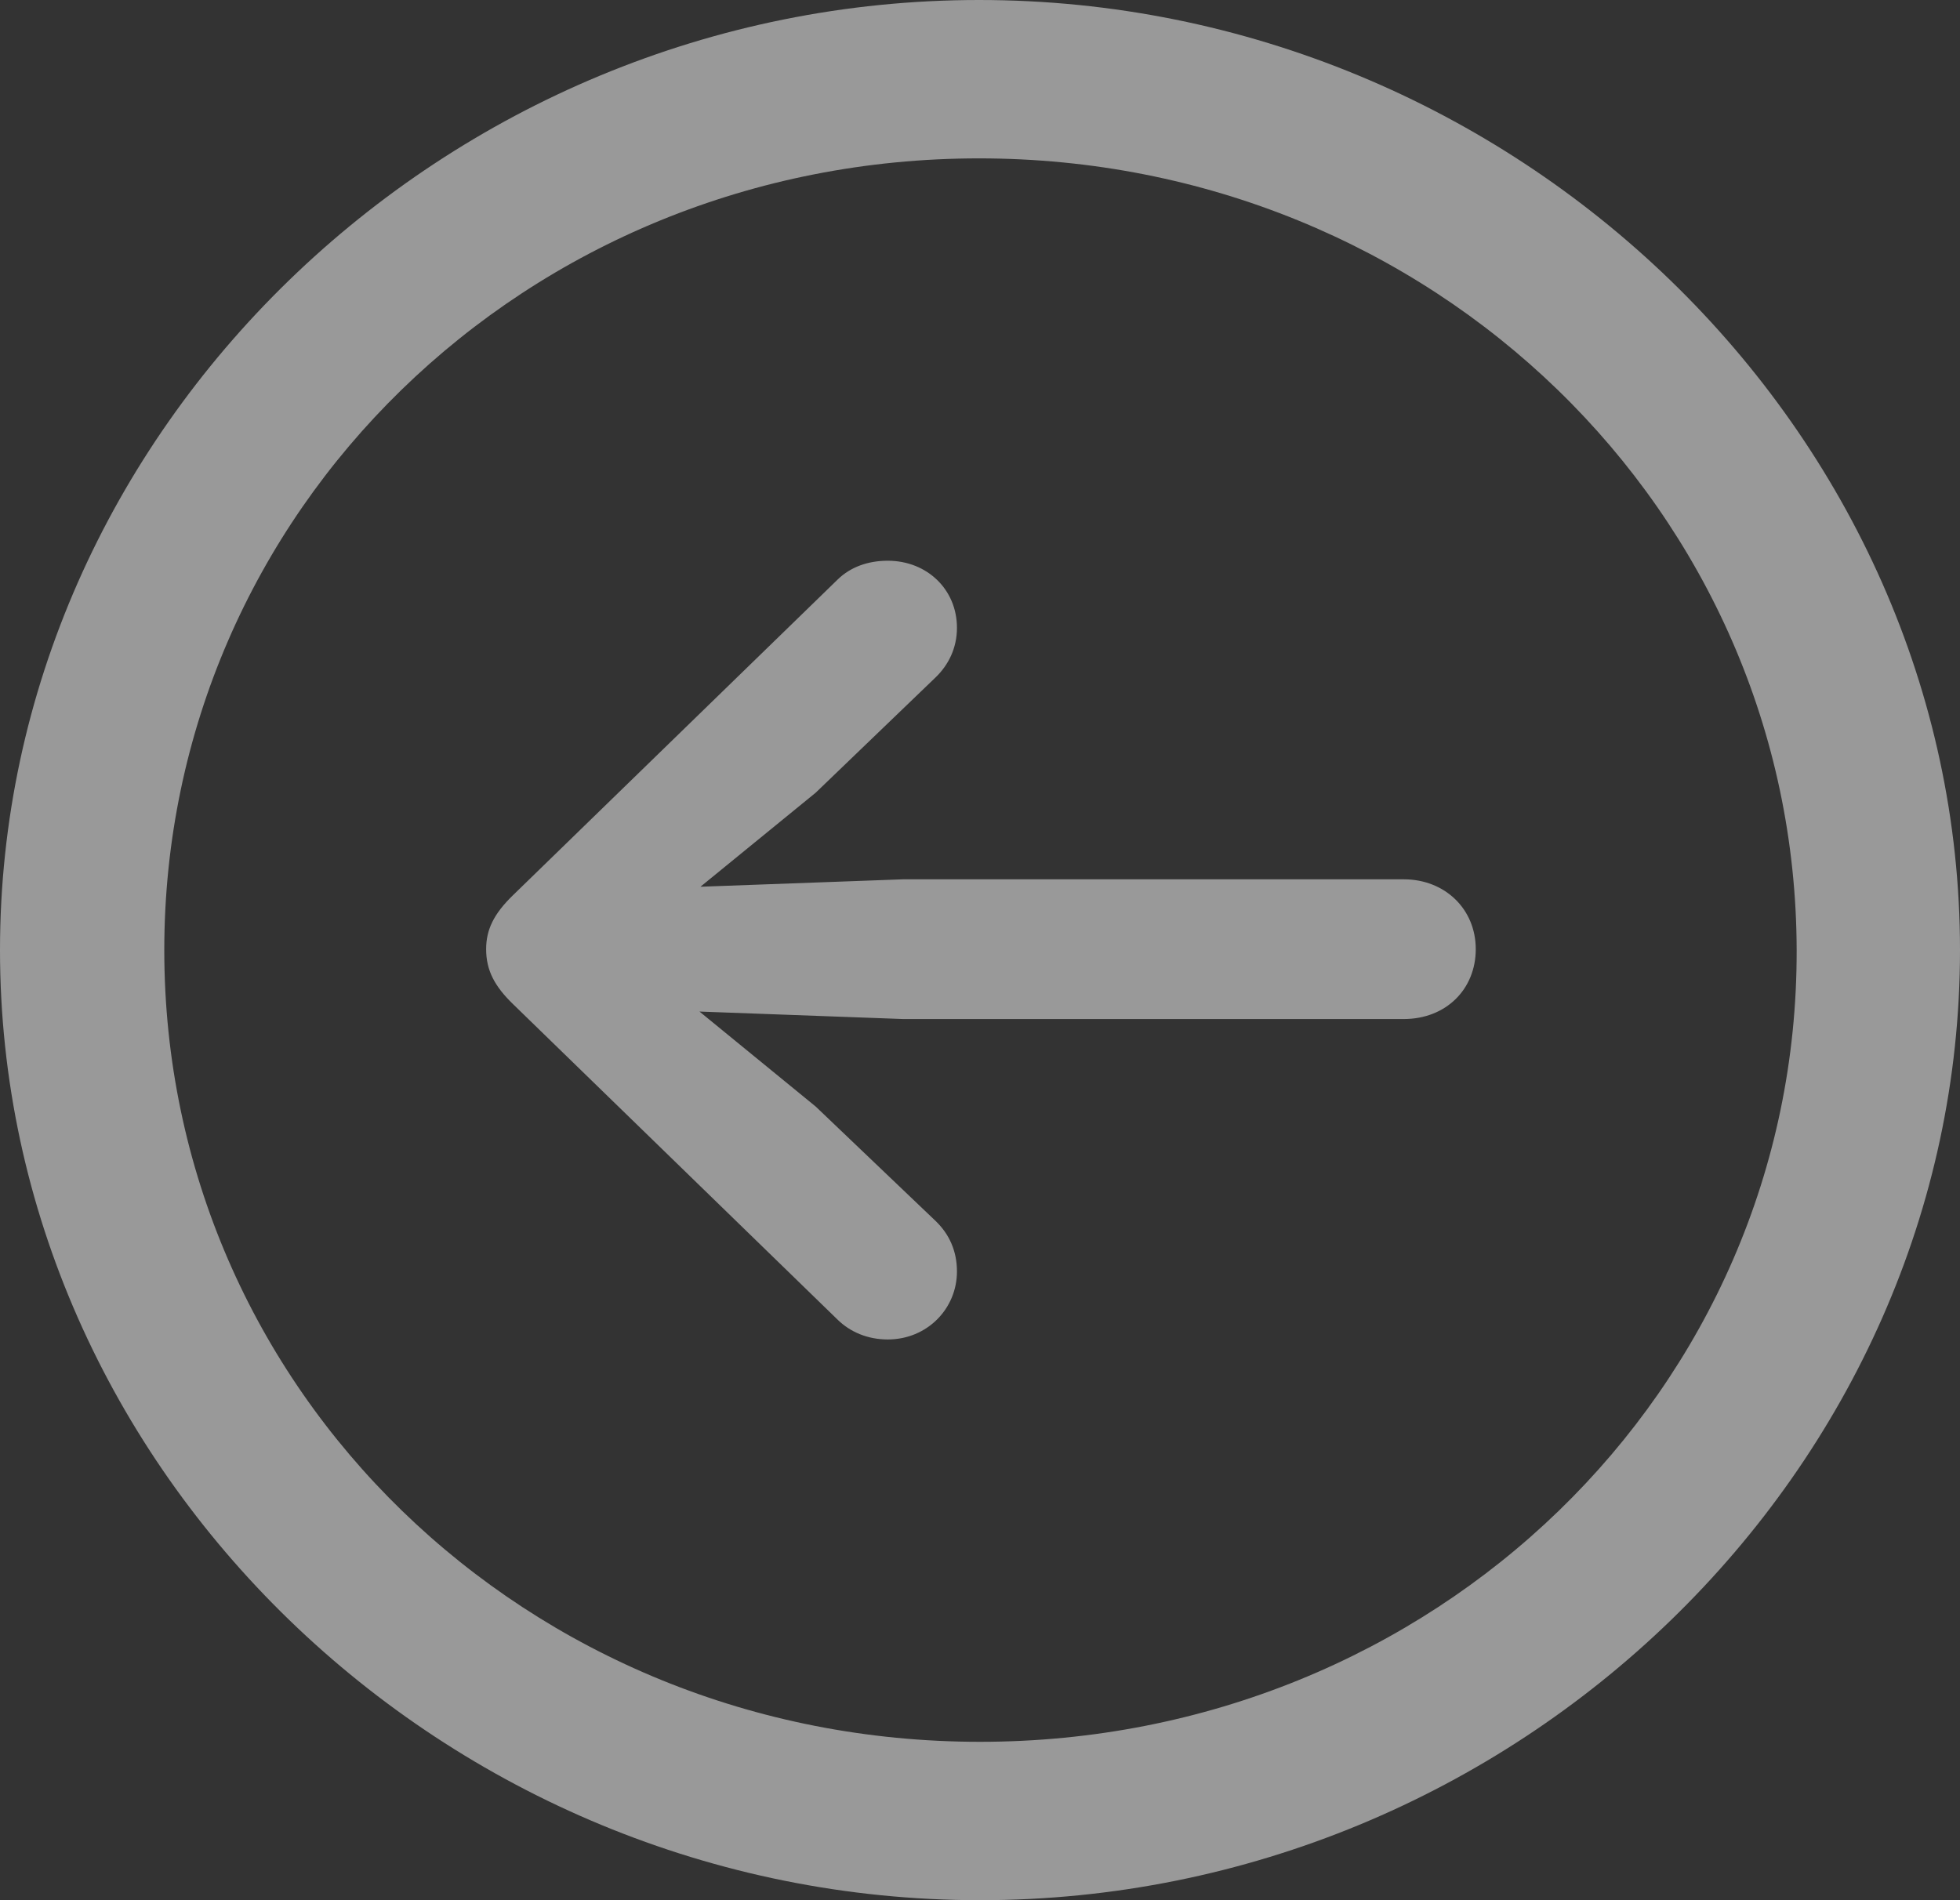 <svg width="33" height="32" viewBox="0 0 33 32" fill="none" xmlns="http://www.w3.org/2000/svg">
<rect x="0" y="0" width="33" height="32" fill="#333333" stroke="none"/>
<path d="M16.5 32C25.526 32 33 24.753 33 16C33 7.263 25.51 0 16.484 0C7.474 0 0 7.263 0 16C0 24.753 7.49 32 16.5 32ZM16.5 29.333C8.865 29.333 2.766 23.404 2.766 16C2.766 8.612 8.849 2.667 16.484 2.667C24.119 2.667 30.234 8.612 30.25 16C30.266 23.404 24.135 29.333 16.5 29.333ZM8.185 15.984C8.185 16.345 8.331 16.612 8.638 16.91L14.106 22.227C14.316 22.431 14.607 22.557 14.947 22.557C15.61 22.557 16.112 22.039 16.112 21.412C16.112 21.067 15.982 20.784 15.756 20.565L13.734 18.635L11.777 17.035L15.206 17.161H23.634C24.346 17.161 24.847 16.659 24.847 15.984C24.847 15.31 24.329 14.808 23.634 14.808H15.206L11.793 14.933L13.734 13.349L15.756 11.404C15.966 11.2 16.112 10.918 16.112 10.572C16.112 9.929 15.61 9.443 14.947 9.443C14.607 9.443 14.316 9.553 14.106 9.757L8.638 15.075C8.315 15.388 8.185 15.655 8.185 15.984Z" fill="white" fill-opacity="0.5"/>
</svg>
